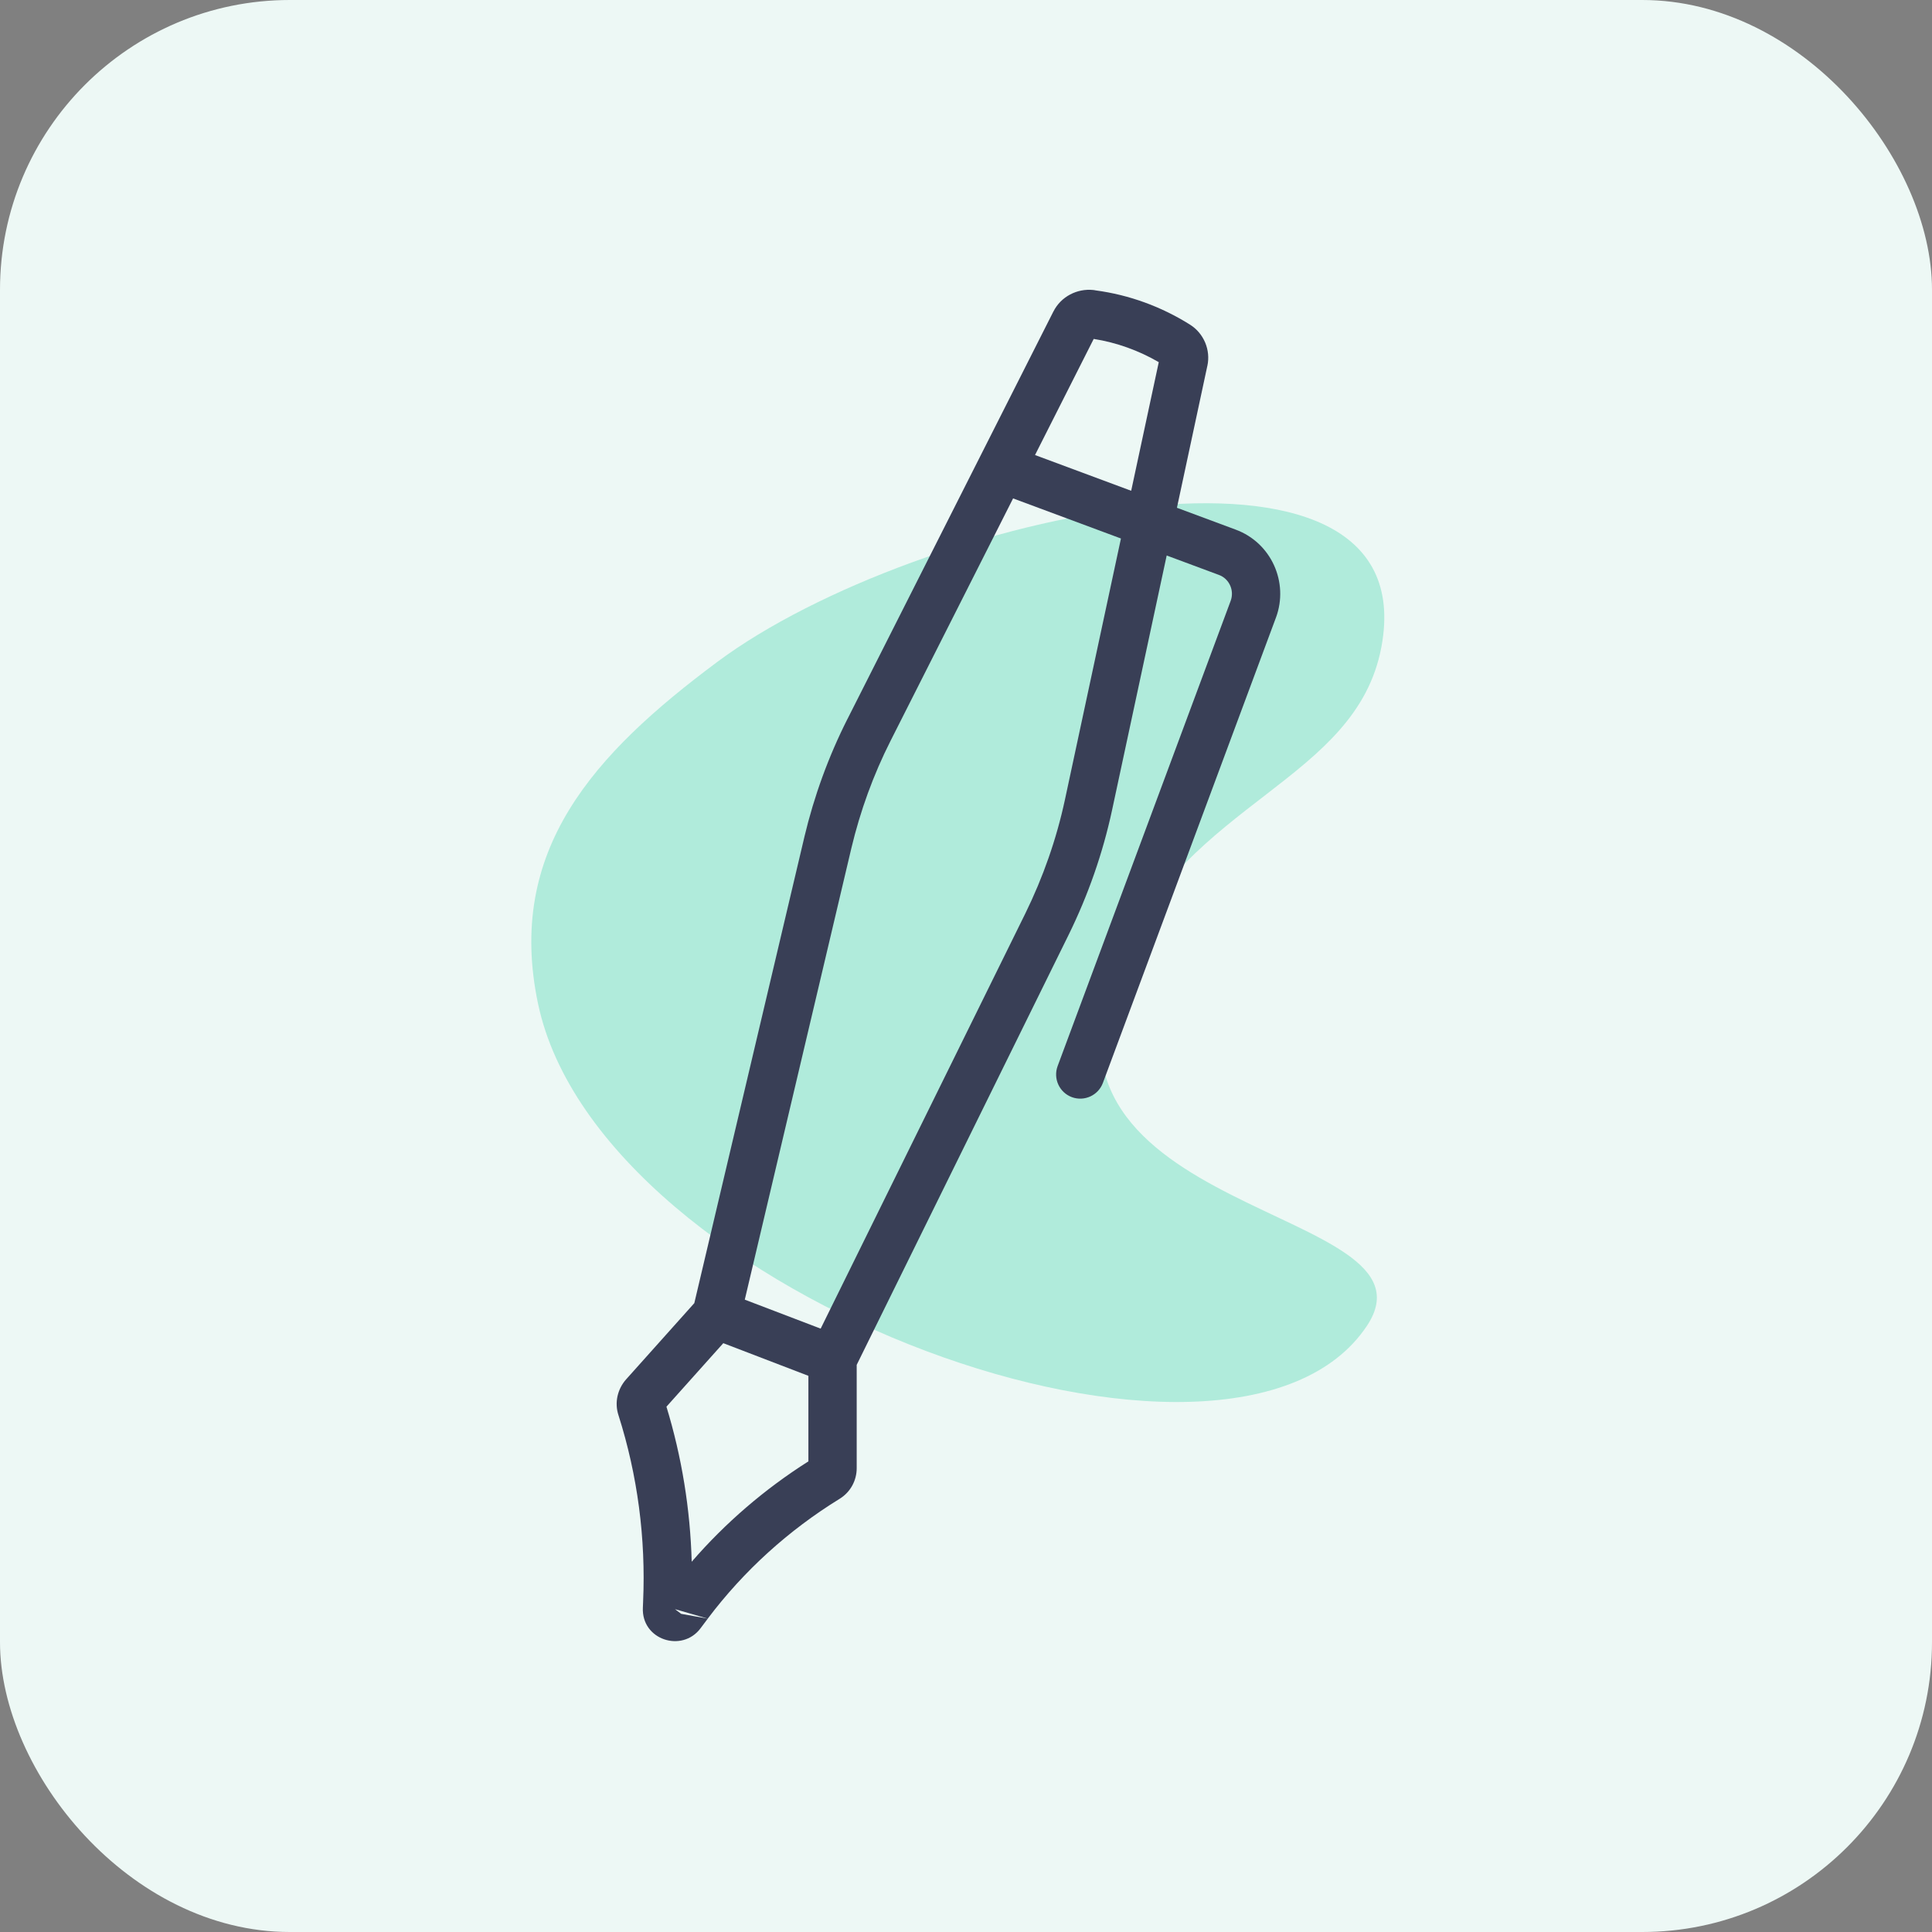 <svg width="40" height="40" viewBox="0 0 40 40" fill="none" xmlns="http://www.w3.org/2000/svg">
<rect x="0" y="0" width="40" height="40" fill="#808080" stroke="none"/>
<rect width="40" height="40" rx="6" fill="#EDF8F5"/>
<path fill-rule="evenodd" clip-rule="evenodd" d="M28.6 13.397C28.077 16.177 24.582 16.585 23.155 19.893C20.847 25.242 29.967 24.939 28.302 27.448C25.536 31.614 12.429 26.893 11.14 20.783C10.47 17.604 12.287 15.613 14.851 13.704C18.971 10.635 29.555 8.318 28.6 13.397Z" fill="#B0EBDB"/>
<path fill-rule="evenodd" clip-rule="evenodd" d="M21.429 9.421L22.644 7.017C23.119 7.092 23.576 7.257 23.991 7.498L23.42 10.161L21.429 9.421ZM20.975 10.319L18.44 15.334L18.44 15.334C18.082 16.041 17.811 16.788 17.627 17.559L17.627 17.559L15.42 26.908L16.991 27.508L21.229 18.911L21.229 18.911C21.596 18.162 21.872 17.375 22.047 16.563L23.208 11.149L20.975 10.319ZM24.155 11.501L23.024 16.773L23.024 16.773C22.832 17.667 22.529 18.531 22.126 19.352L22.126 19.352L17.737 28.258V30.398C17.737 30.65 17.61 30.89 17.387 31.029L17.384 31.031C16.326 31.682 15.401 32.52 14.654 33.511L14.654 33.512L13.975 33.316L14.103 33.413L14.503 33.713C14.12 34.223 13.278 33.951 13.31 33.285L13.315 33.161L13.315 33.157C13.372 31.854 13.201 30.547 12.807 29.307C12.714 29.032 12.792 28.753 12.961 28.56L12.965 28.556L12.965 28.556L14.375 26.98L16.654 17.328L16.654 17.327C16.855 16.483 17.153 15.662 17.547 14.883L17.548 14.882L21.808 6.452L21.809 6.451C21.967 6.136 22.305 5.97 22.633 6.004L22.648 6.006L22.663 6.008L22.683 6.012C23.381 6.105 24.047 6.35 24.637 6.721C24.924 6.901 25.069 7.246 24.997 7.576L24.996 7.578L24.367 10.513L25.58 10.964C26.322 11.236 26.686 12.059 26.418 12.785L26.417 12.787L22.834 22.421C22.738 22.679 22.45 22.811 22.191 22.715C21.933 22.619 21.801 22.331 21.897 22.072L25.48 12.439L25.48 12.439C25.56 12.221 25.448 11.98 25.236 11.903L25.233 11.902L25.233 11.902L24.155 11.501ZM14.103 33.413L14.503 33.713L14.654 33.512L14.103 33.413ZM16.737 28.485L14.975 27.809L13.798 29.124C14.116 30.166 14.291 31.247 14.321 32.334C15.02 31.527 15.834 30.828 16.737 30.256V28.485Z" fill="#393F56"/>
</svg>
